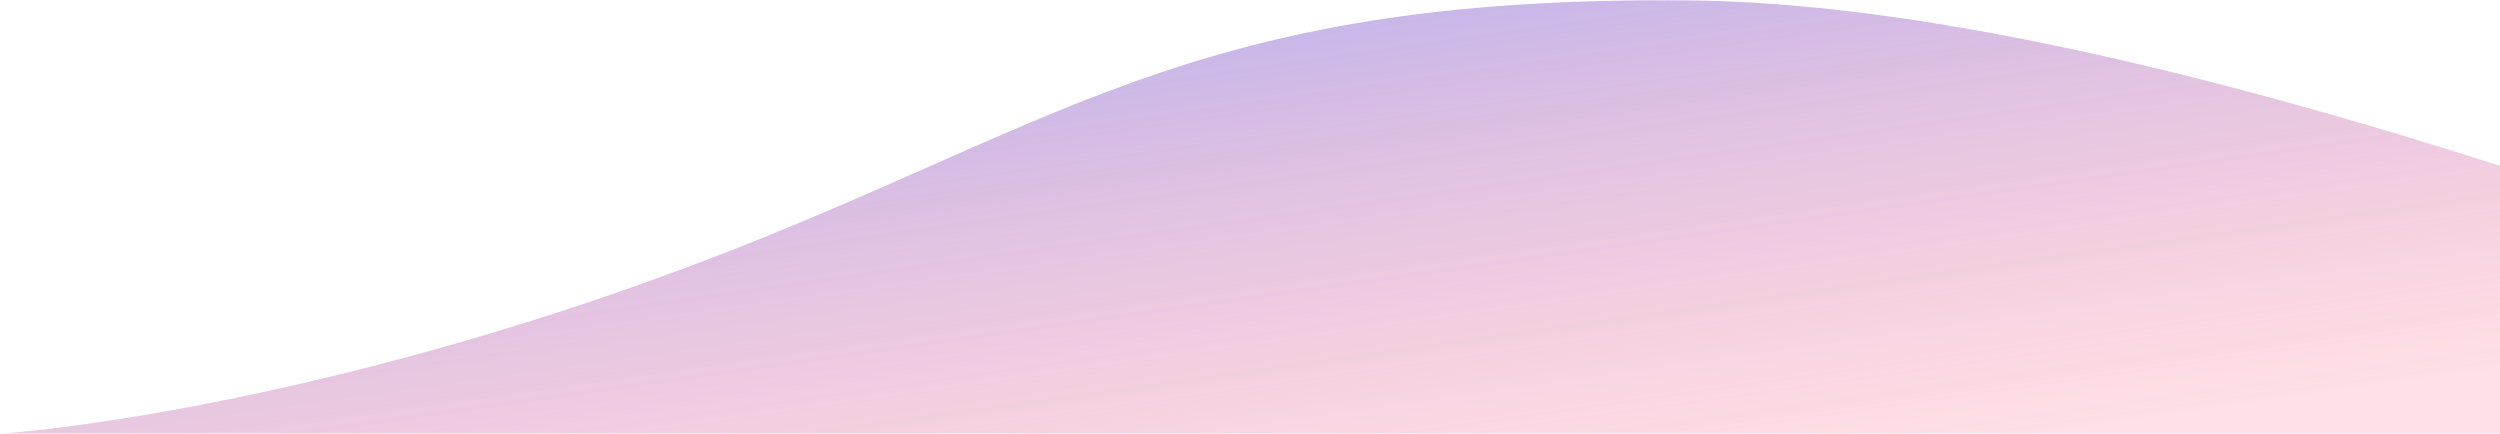 <?xml version="1.0" encoding="UTF-8"?>
<svg width="1597px" height="277px" viewBox="0 0 1597 277" version="1.1" xmlns="http://www.w3.org/2000/svg" xmlns:xlink="http://www.w3.org/1999/xlink">
    <!-- Generator: Sketch 47 (45396) - http://www.bohemiancoding.com/sketch -->
    <title>3</title>
    <desc>Created with Sketch.</desc>
    <defs>
        <linearGradient x1="81.291%" y1="0%" x2="0%" y2="100%" id="linearGradient-1">
            <stop stop-color="#FC5C7D" stop-opacity="0.224" offset="0%"></stop>
            <stop stop-color="#6A82FB" stop-opacity="0.776" offset="100%"></stop>
        </linearGradient>
    </defs>
    <g id="Symbols" stroke="none" stroke-width="1" fill="none" fill-rule="evenodd" opacity="0.861">
        <g id="Sign-In/Sign-Up---Background" transform="translate(-3, -723)" fill="url(#linearGradient-1)">
            <g id="Group-103" transform="translate(800, 500) scale(1, -1) translate(-800, -500) ">
                <path d="M0,0 L1600,0 L1600,171.06 C1384.555,240.013 1212.588,275.226 1084.1,276.698 C757.363,280.425 676.9,192.477 431.203,102.299 C185.507,12.121 0,-1.12 0,0 Z" id="3"></path>
            </g>
        </g>
    </g>
</svg>